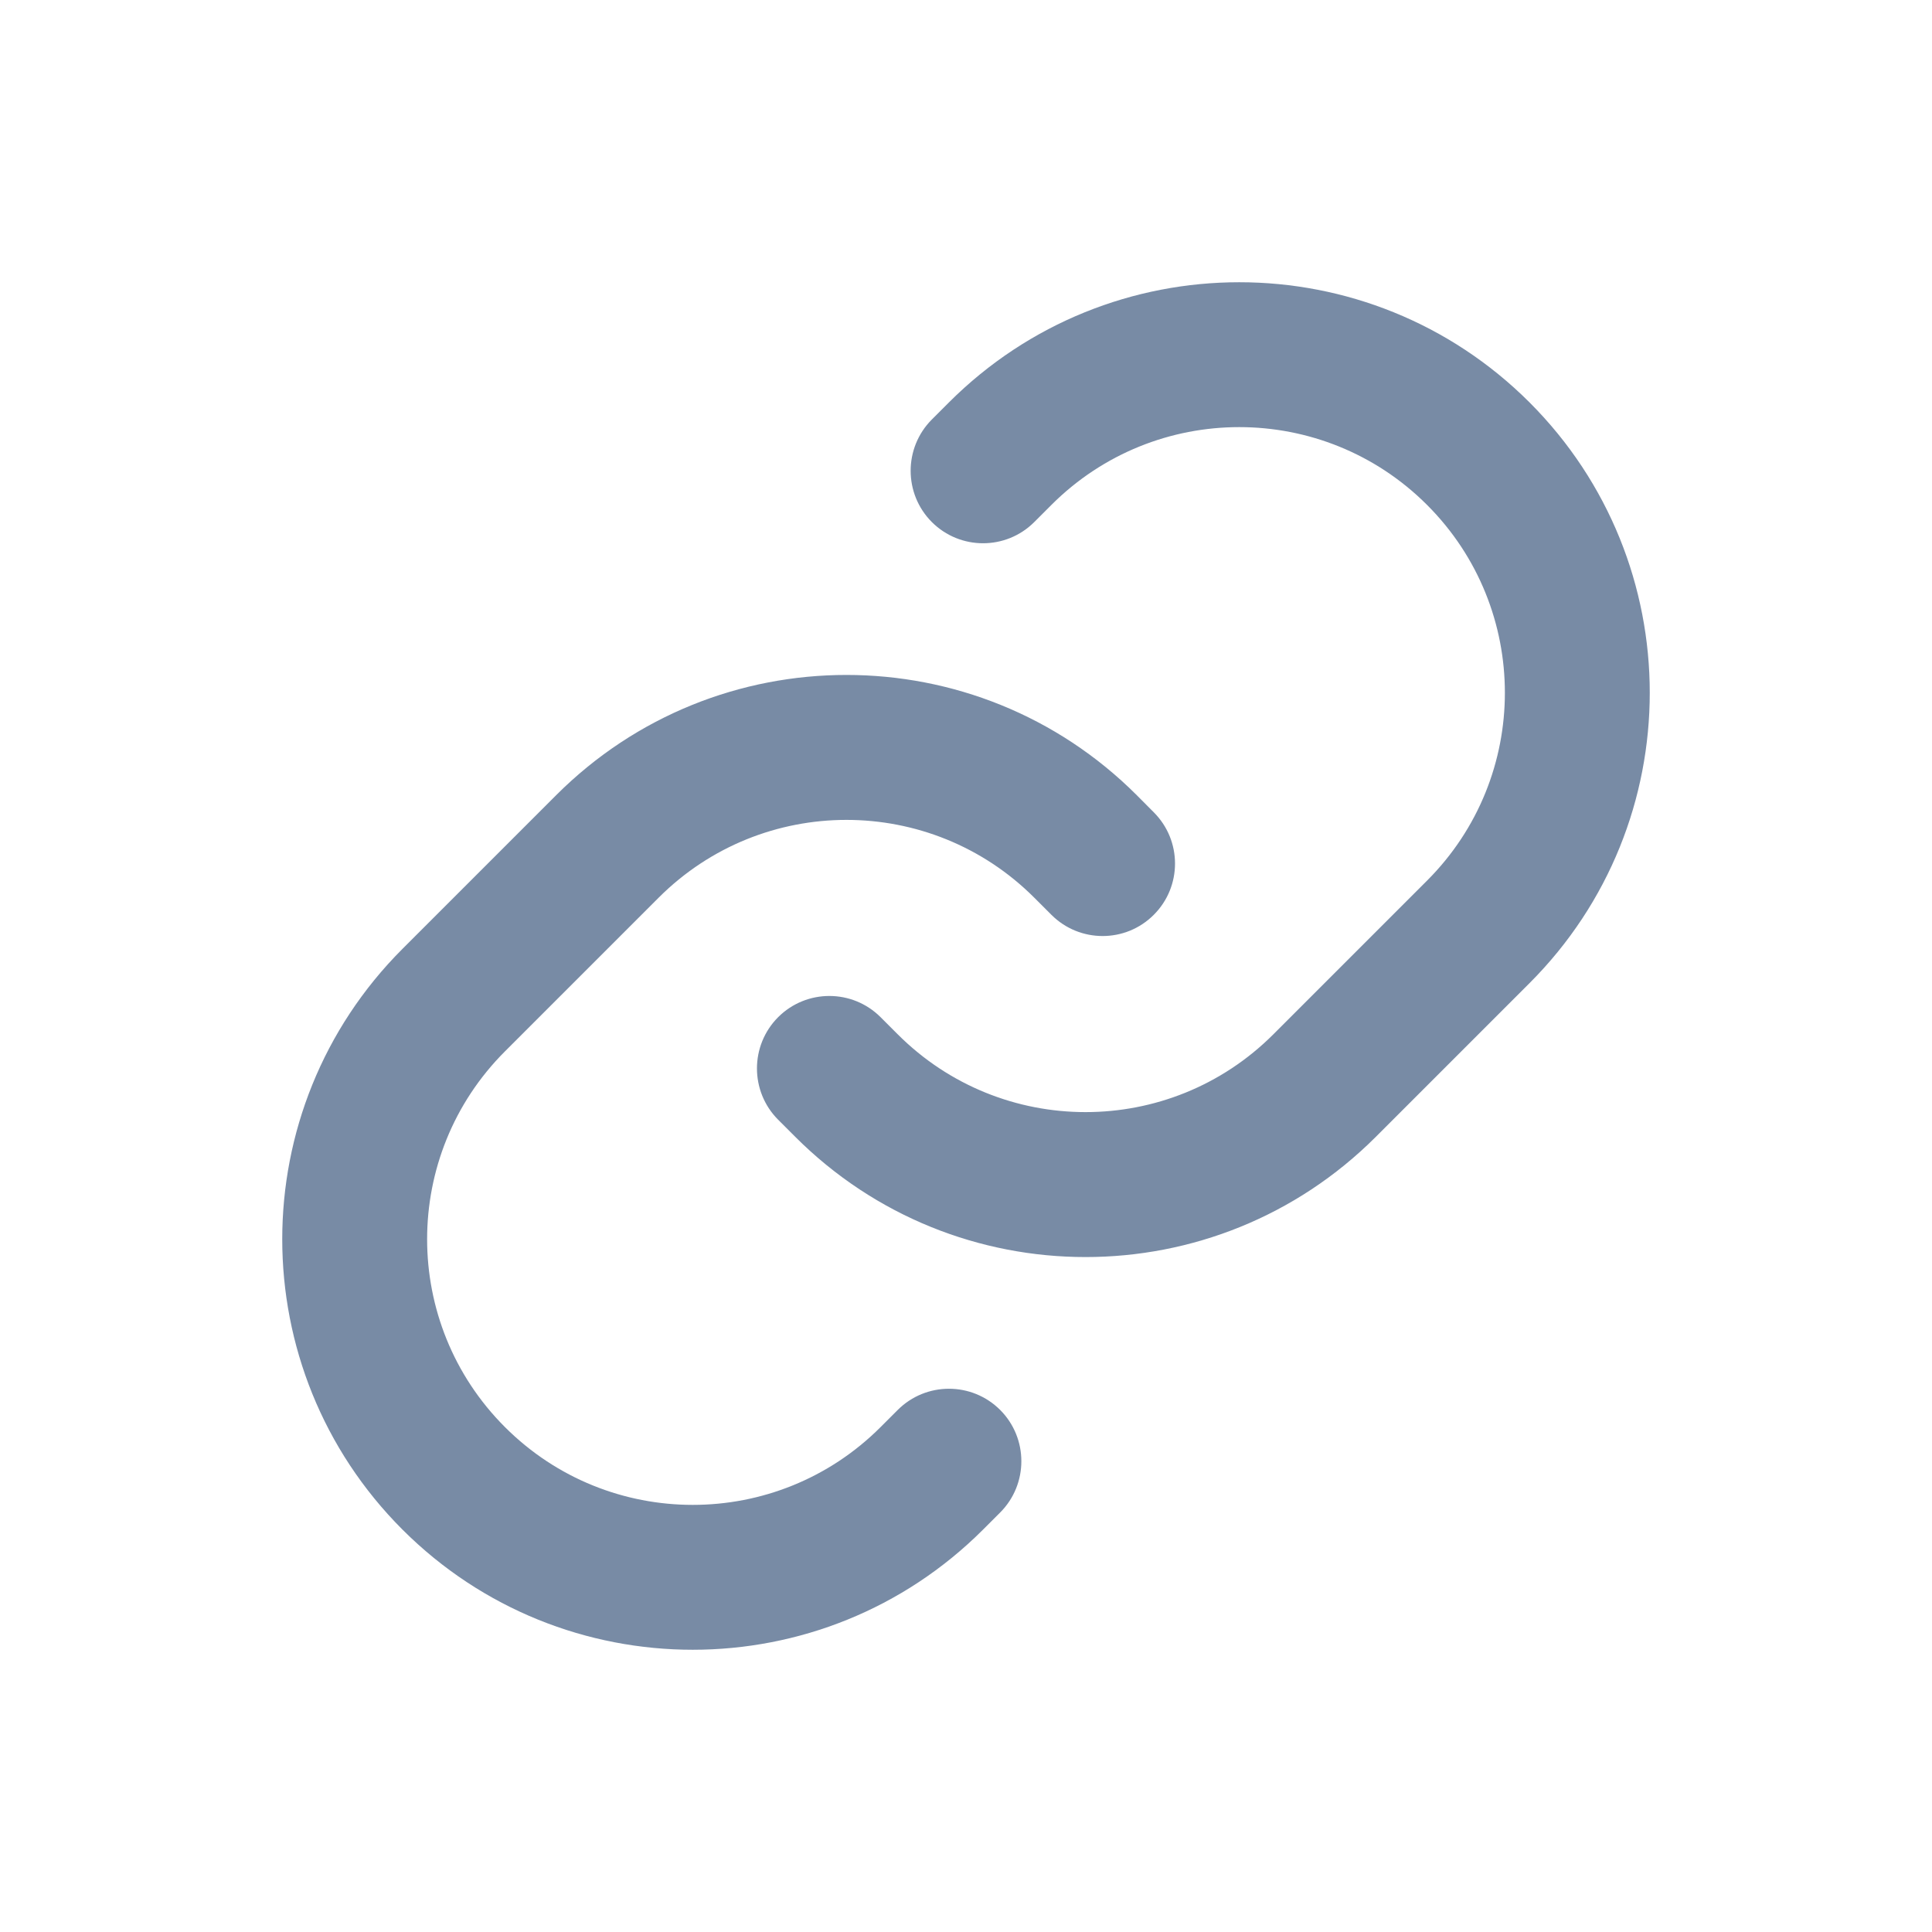 <svg width="20" height="20" viewBox="0 0 20 20" fill="none" xmlns="http://www.w3.org/2000/svg">
<path fill-rule="evenodd" clip-rule="evenodd" d="M9.823 4.166C11.483 2.507 14.174 2.507 15.834 4.166C17.493 5.826 17.493 8.517 15.834 10.177L14.243 11.768C12.583 13.428 9.892 13.428 8.232 11.768L8.055 11.591C7.763 11.298 7.763 10.823 8.055 10.53C8.348 10.237 8.823 10.237 9.116 10.53L9.293 10.707C10.367 11.781 12.108 11.781 13.182 10.707L14.773 9.116C15.847 8.042 15.847 6.301 14.773 5.227C13.699 4.153 11.958 4.153 10.884 5.227L10.707 5.404C10.414 5.697 9.939 5.697 9.646 5.404C9.354 5.111 9.354 4.636 9.646 4.343L9.823 4.166ZM5.757 8.232C7.417 6.572 10.108 6.572 11.768 8.232L11.944 8.409C12.237 8.702 12.237 9.177 11.944 9.47C11.652 9.763 11.177 9.763 10.884 9.47L10.707 9.293C9.633 8.219 7.892 8.219 6.818 9.293L5.227 10.884C4.153 11.958 4.153 13.699 5.227 14.773C6.301 15.847 8.042 15.847 9.116 14.773L9.293 14.596C9.586 14.303 10.061 14.303 10.354 14.596C10.646 14.889 10.646 15.364 10.354 15.657L10.177 15.834C8.517 17.493 5.826 17.493 4.166 15.834C2.507 14.174 2.507 11.483 4.166 9.823L5.757 8.232Z" fill="#788BA5"/>
</svg>
